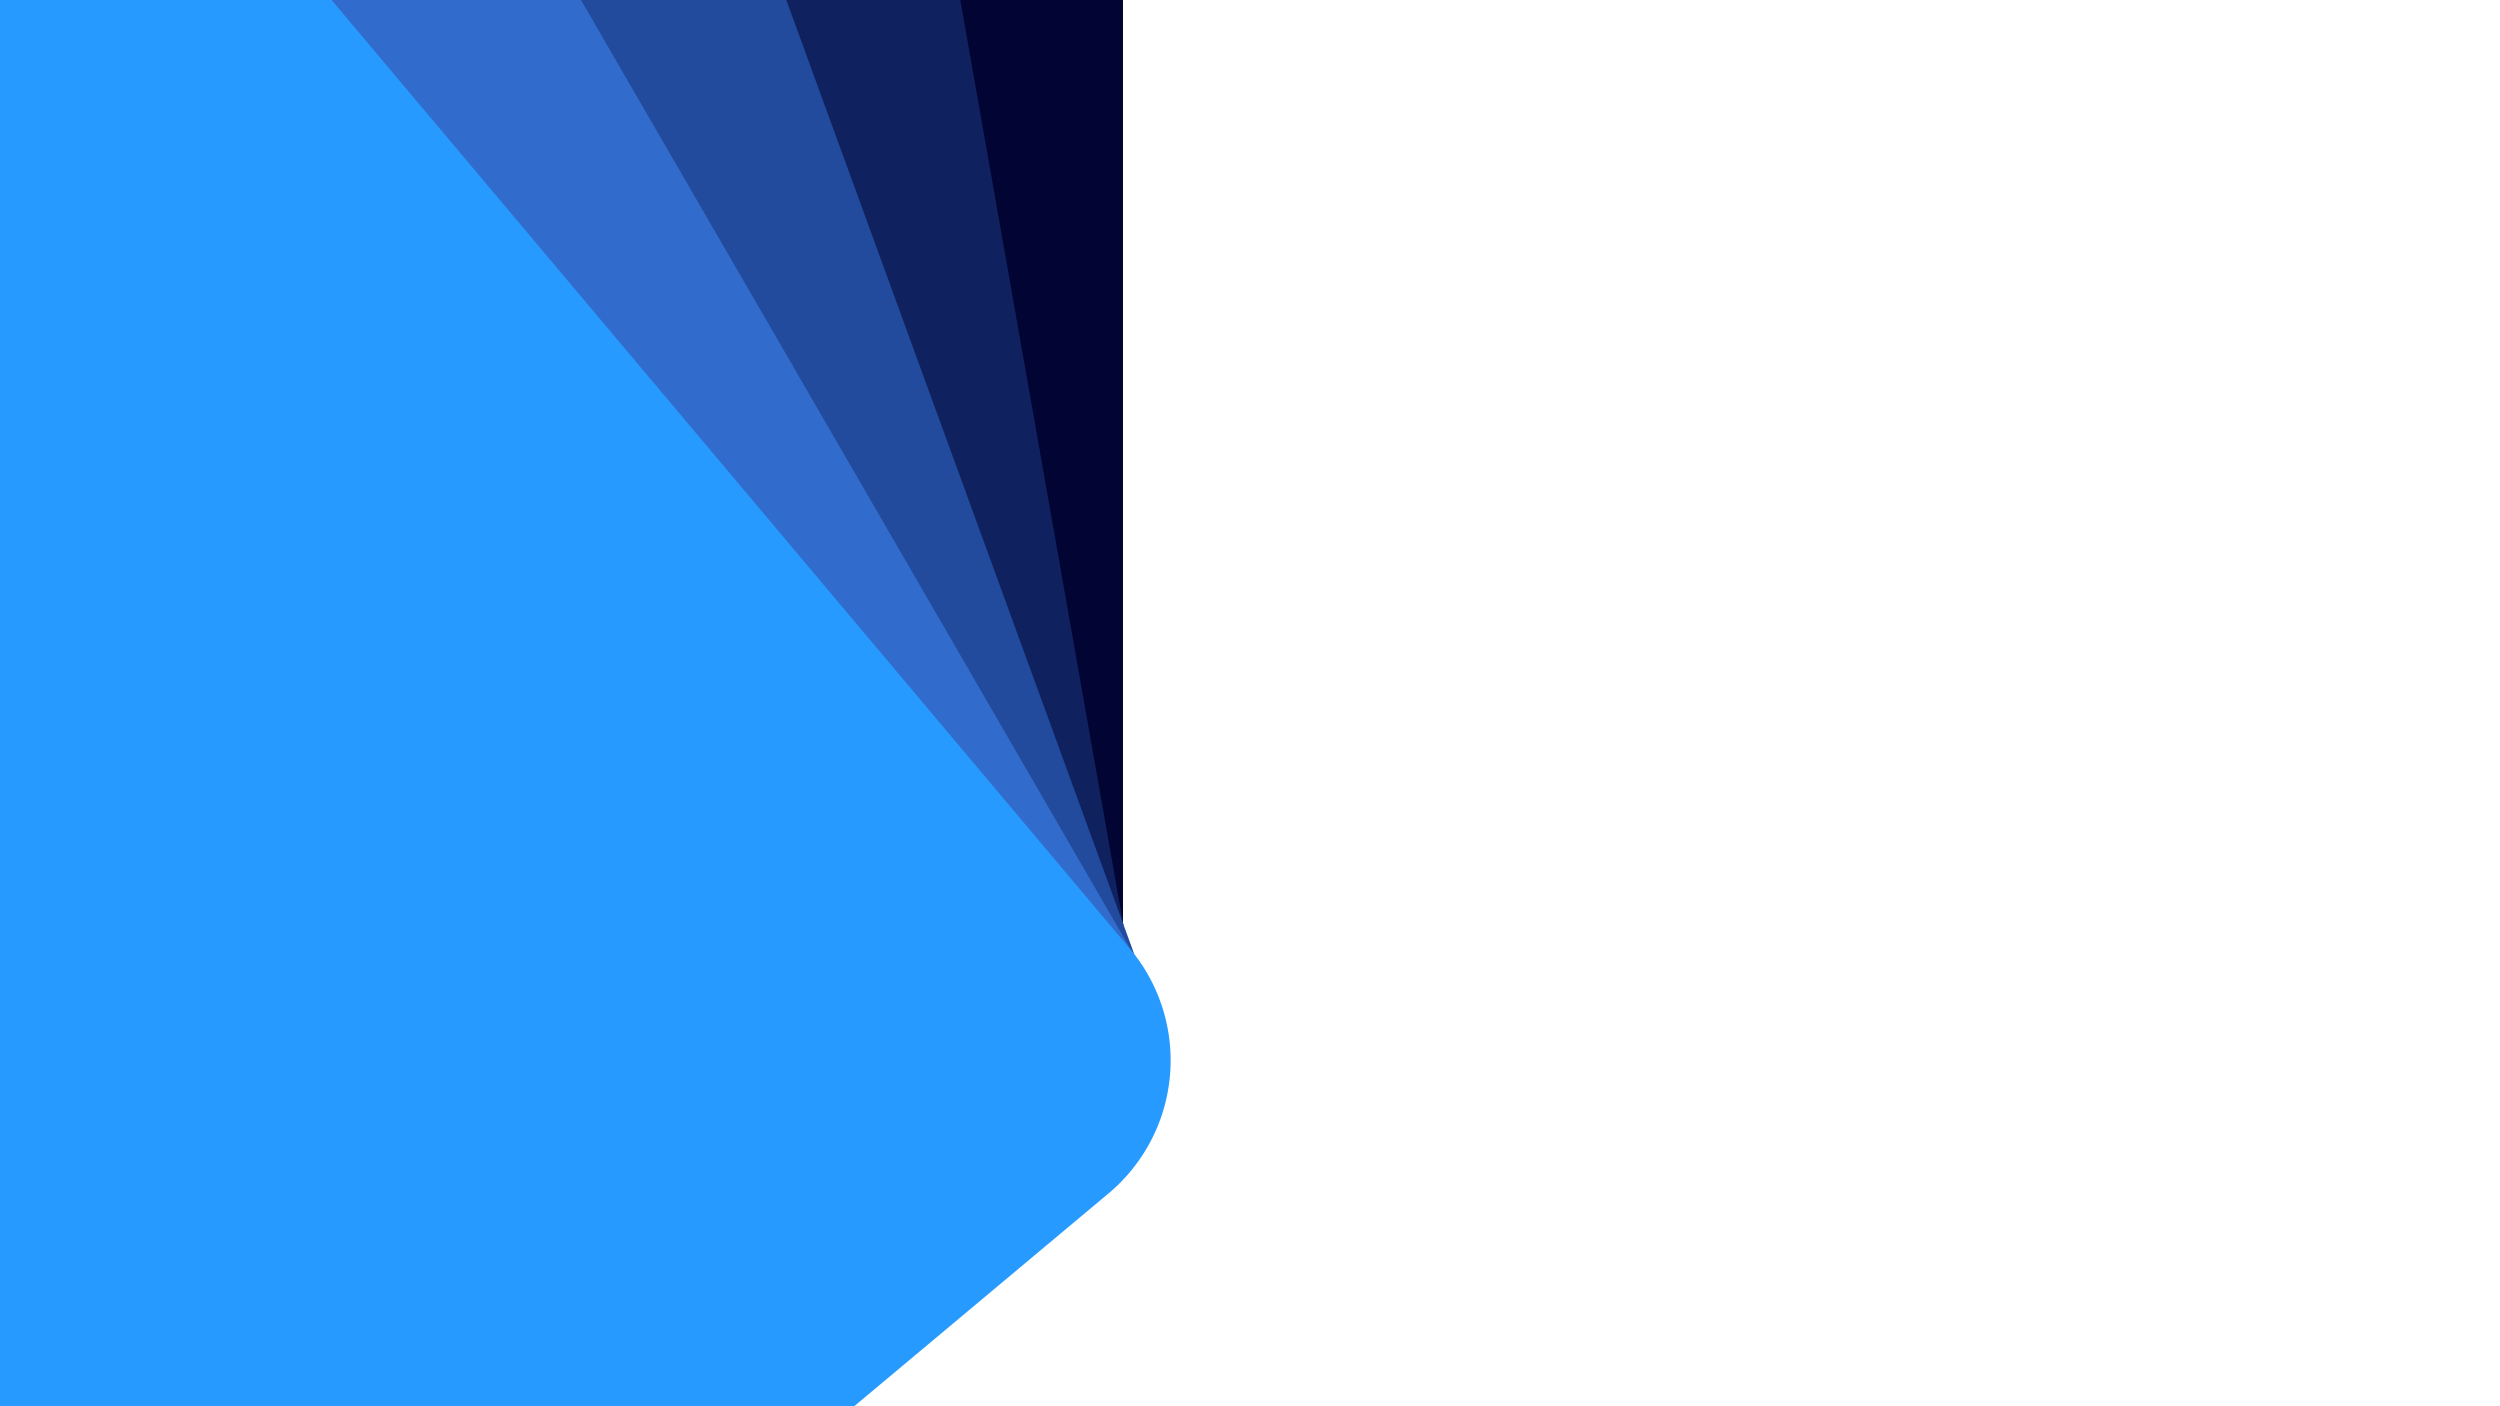 <svg xmlns="http://www.w3.org/2000/svg" xmlns:xlink="http://www.w3.org/1999/xlink" class="loingBG_1920_1080" preserveAspectRatio="none meet" viewBox="0 0 1920 1080">
  <defs>
    <clipPath id="clip-path">
      <rect id="Rectangle_22" data-name="Rectangle 22" width="100%" height="100%" fill="none"/>
    </clipPath>
  </defs>
  <g id="Group_14" data-name="Group 14" transform="translate(-1.485 -1.168)">
    <g id="Group_13" data-name="Group 13" transform="translate(1.485 1.168)" clip-path="url(#clip-path)">
      <rect id="Rectangle_19" data-name="Rectangle 19" width="1384.385" height="1388.23" rx="133.891" transform="translate(862.462 -412.706) rotate(90)" fill="#020433"/>
      <rect id="Rectangle_20" data-name="Rectangle 20" width="1384.699" height="1388.677" rx="133.891" transform="translate(652.222 -483.657) rotate(80)" fill="#0f225f"/>
      <path id="Path_26" data-name="Path 26" d="M-433.262,1205.185-816.136,155.323C-841.405,86.035-805.554,9.4-736.061-15.841l1052.974-382.5c69.493-25.243,146.312,10.462,171.581,79.749L871.368,731.273c25.268,69.287-10.583,145.92-80.076,171.164l-1052.973,382.5C-331.174,1310.178-407.994,1274.473-433.262,1205.185Z" transform="translate(-1.485 -1.822)" fill="#224b9d"/>
      <path id="Path_27" data-name="Path 27" d="M-331.808,1423.733-892.13,456.024a133.3,133.3,0,0,1,48.989-182.388L127.136-284.937c64.035-36.864,145.924-14.975,182.9,48.891L870.361,731.662a133.3,133.3,0,0,1-48.989,182.387L-148.9,1472.623C-212.94,1509.487-294.828,1487.6-331.808,1423.733Z" transform="translate(-1.485 -1.655)" fill="#316bcb"/>
      <path id="Path_28" data-name="Path 28" d="M-193.9,1619.458-914.412,763.22a133.254,133.254,0,0,1,16.431-188.107L-39.97-142.8a134.159,134.159,0,0,1,188.631,16.529L869.172,729.967a133.254,133.254,0,0,1-16.431,188.107L-5.27,1635.987A134.157,134.157,0,0,1-193.9,1619.458Z" transform="translate(-1.485 -1.449)" fill="#269aff"/>
      <rect id="Rectangle_21" data-name="Rectangle 21" width="916" height="1077.008" transform="translate(-0.37 3.677)" fill="none"/>
    </g>
  </g>
</svg>
